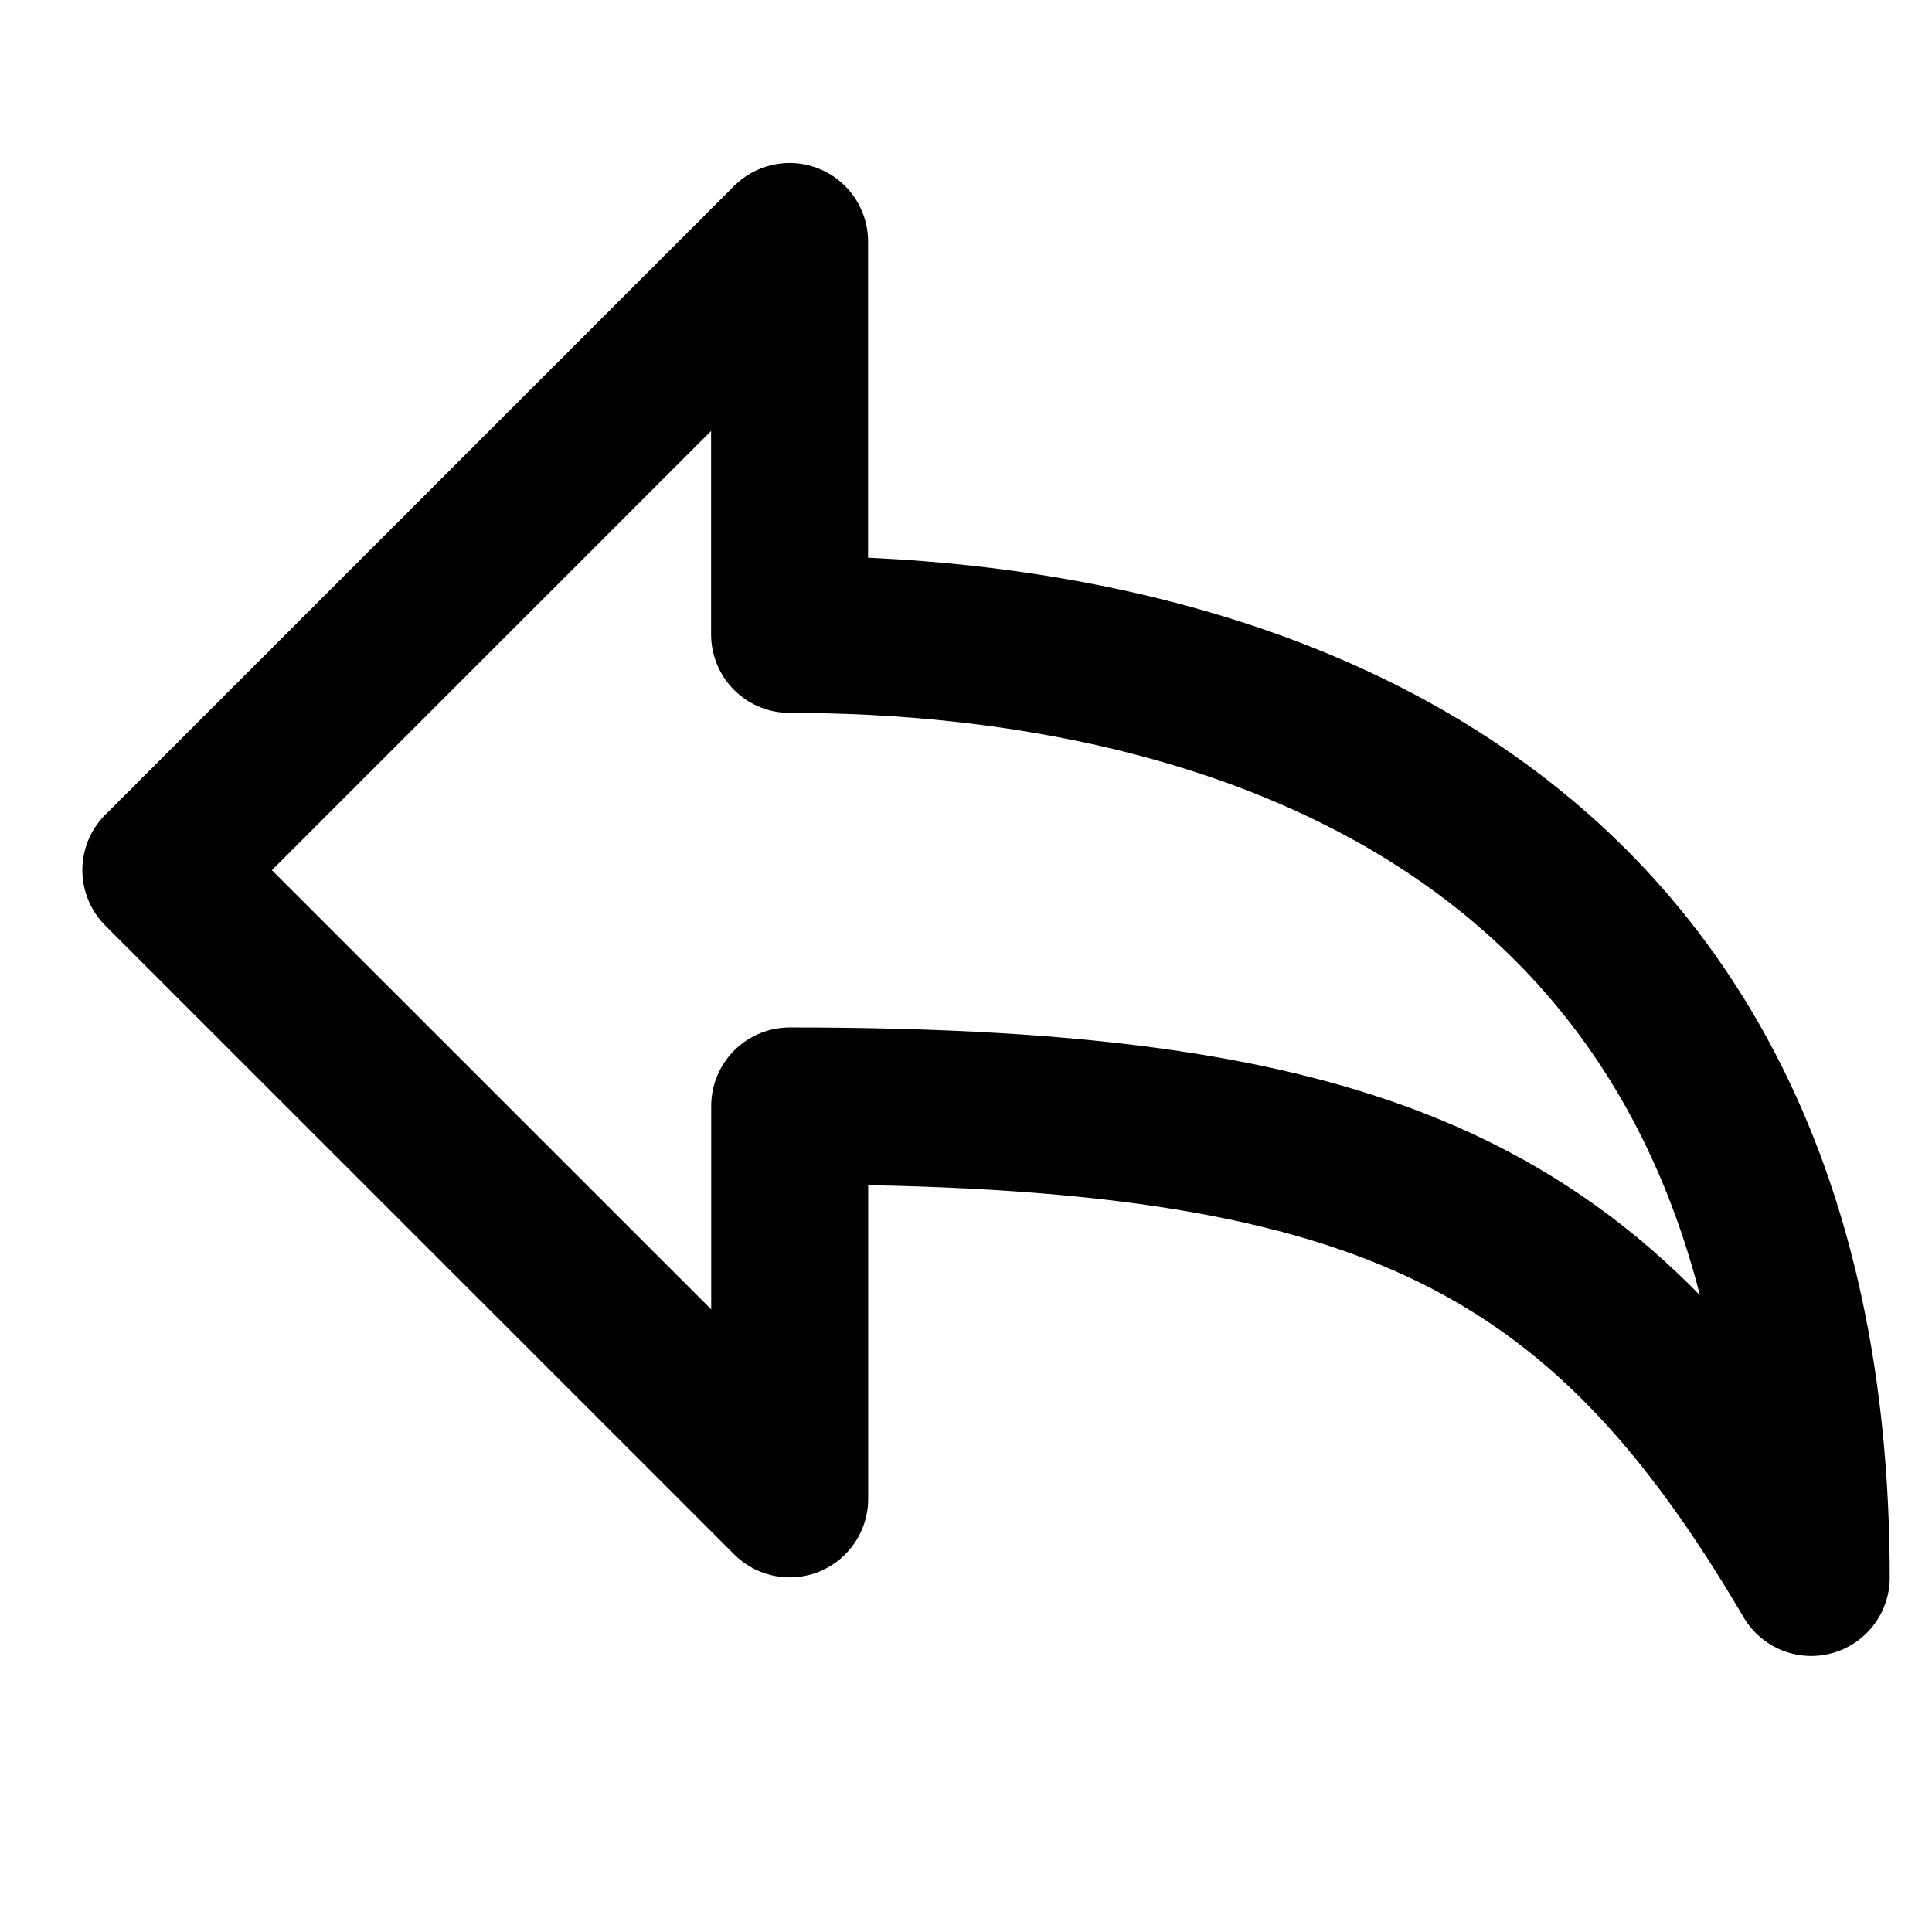 <svg xmlns="http://www.w3.org/2000/svg" fill="none" stroke="black" width="16" height="16" viewBox="0 0 16 16">
  <path stroke-linecap="round" stroke-linejoin="round" stroke-width="1.3" d="M1.333 7.206 6.539 2v3.254c3.645 0 8.461 1.432 8.461 7.81-1.757-2.994-3.58-3.905-8.46-3.905v3.254L1.332 7.206Z"/>
</svg>